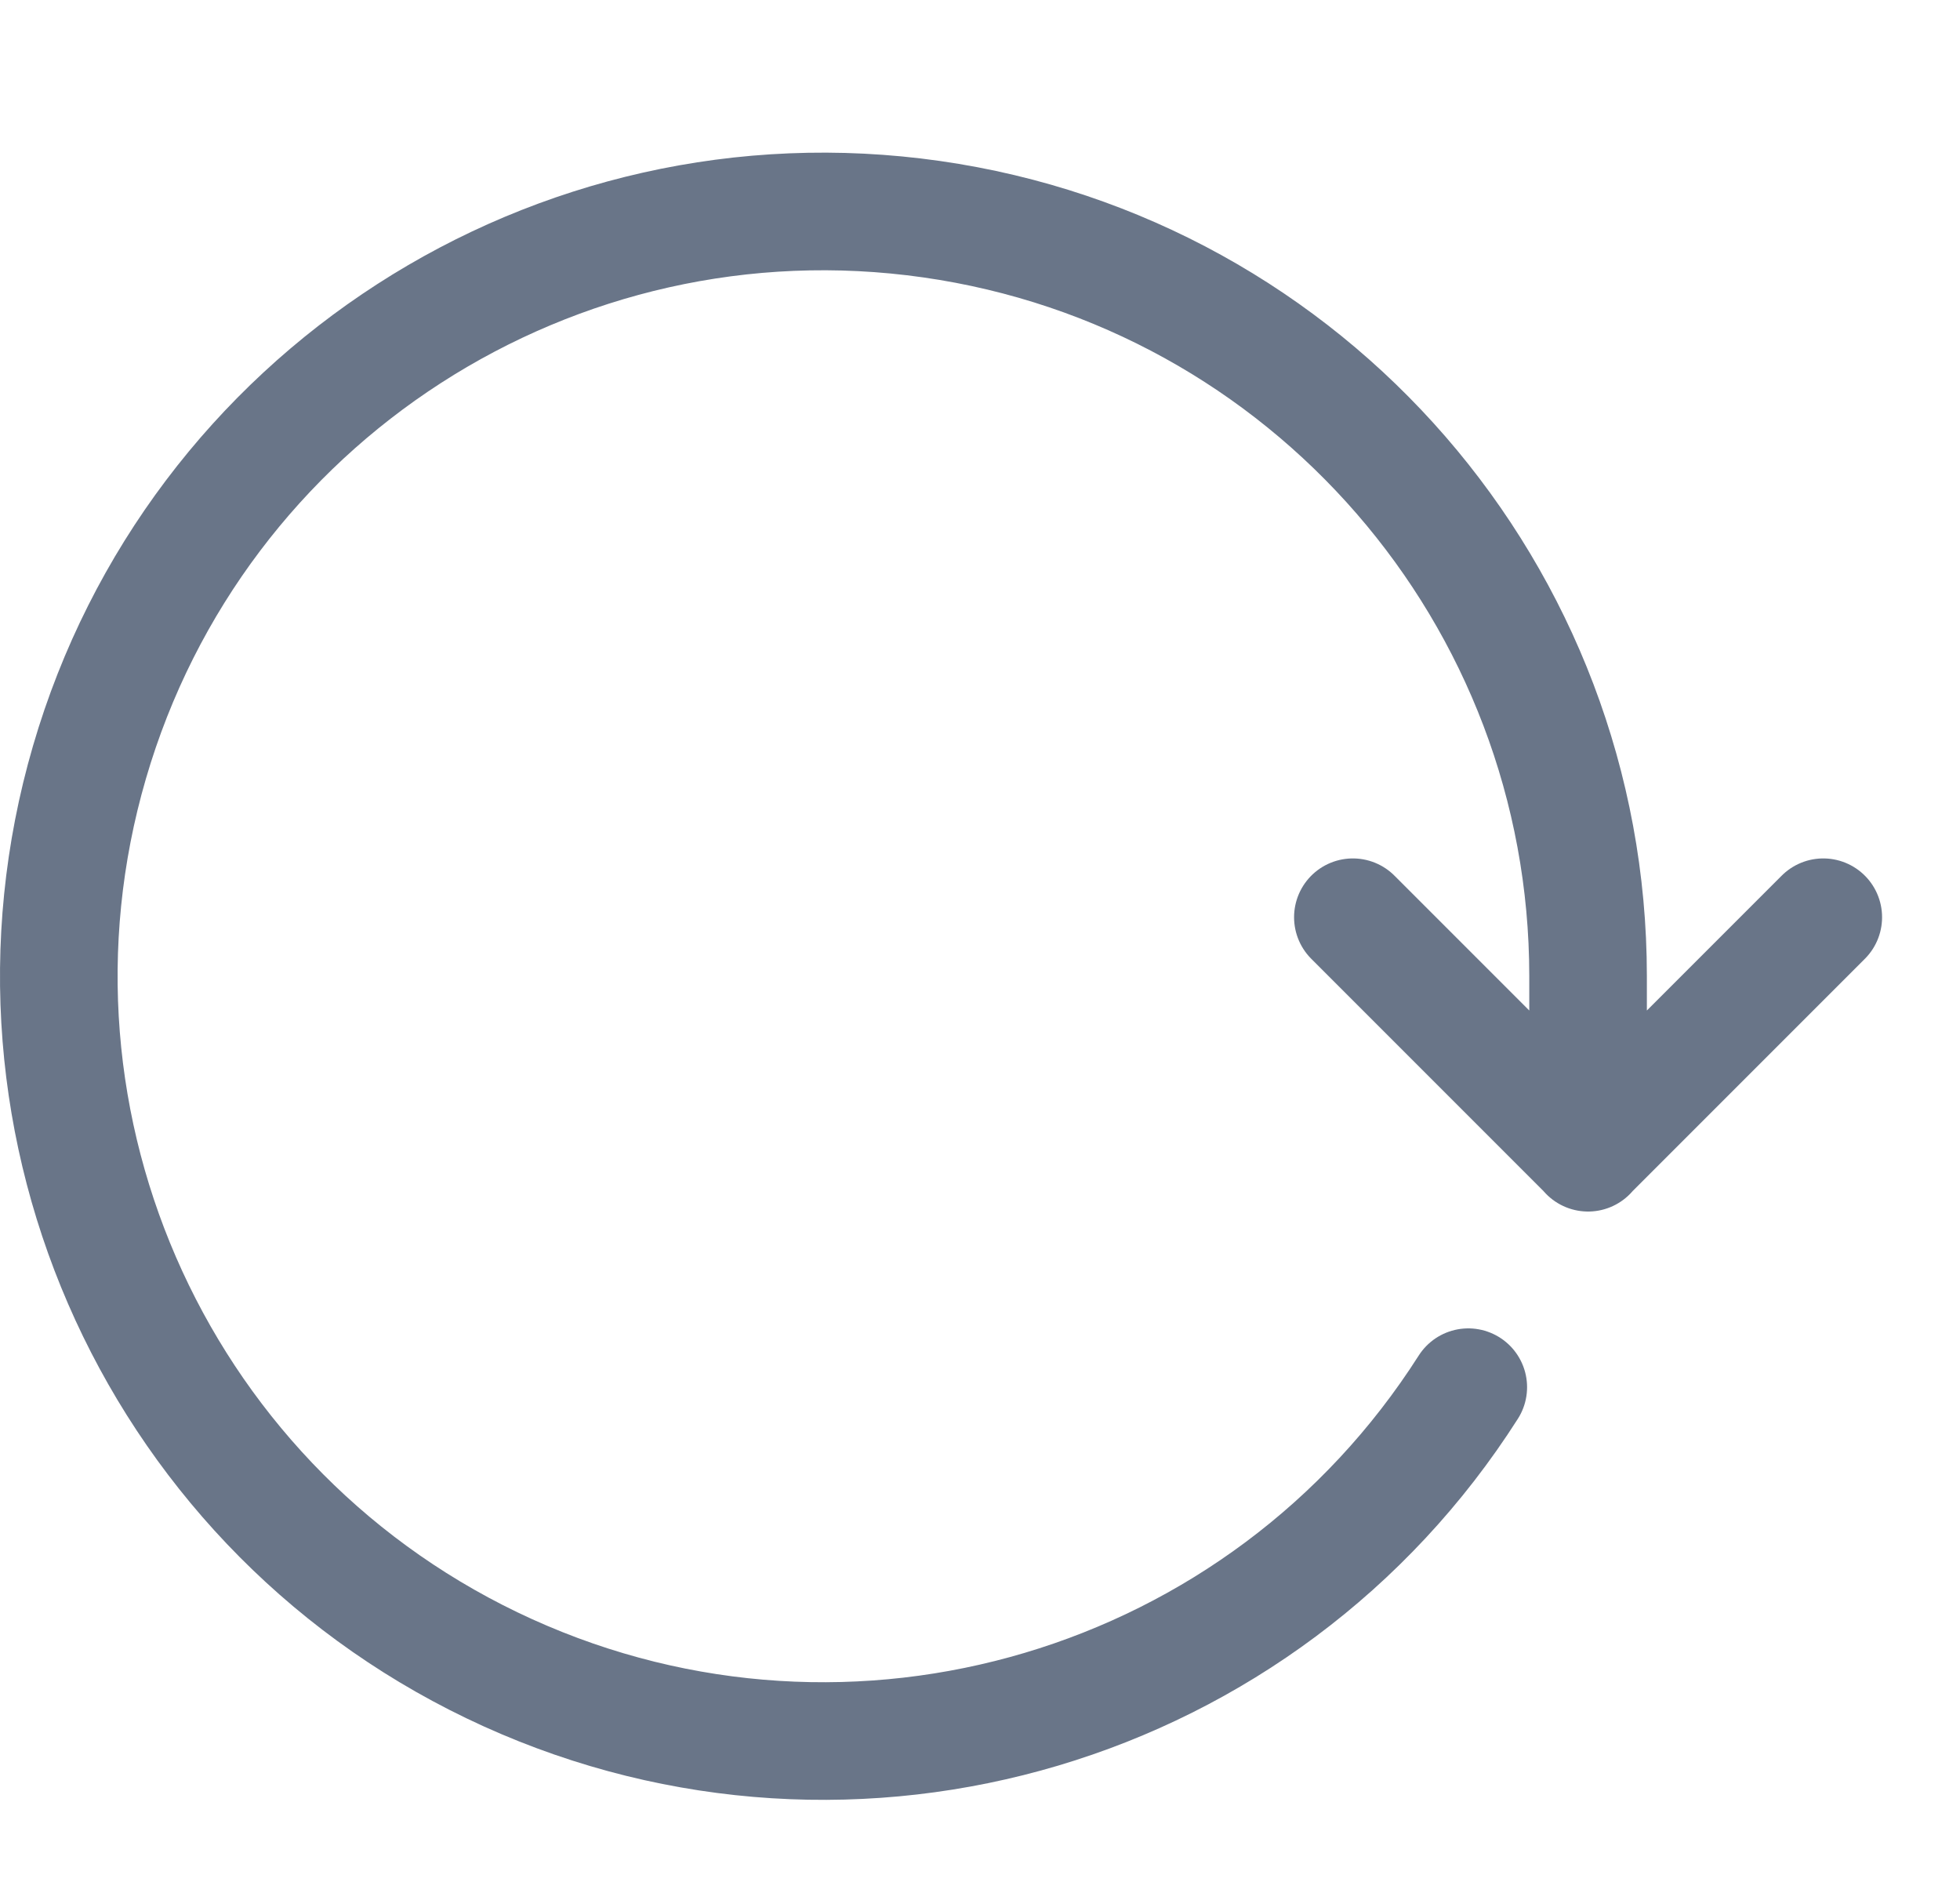<svg width="25" height="24" viewBox="0 0 25 24" fill="none" xmlns="http://www.w3.org/2000/svg">
<path d="M18.728 17.69C16.12 21.783 10.899 23.335 6.479 21.332C2.058 19.328 -0.217 14.38 1.141 9.721C2.499 5.061 7.076 2.11 11.881 2.795C16.685 3.48 20.255 7.594 20.256 12.447V14.7M23.256 11.697L20.256 14.697L17.256 11.697" stroke="#697588" stroke-width="1.5" stroke-linecap="round" stroke-linejoin="round"/>
</svg>
